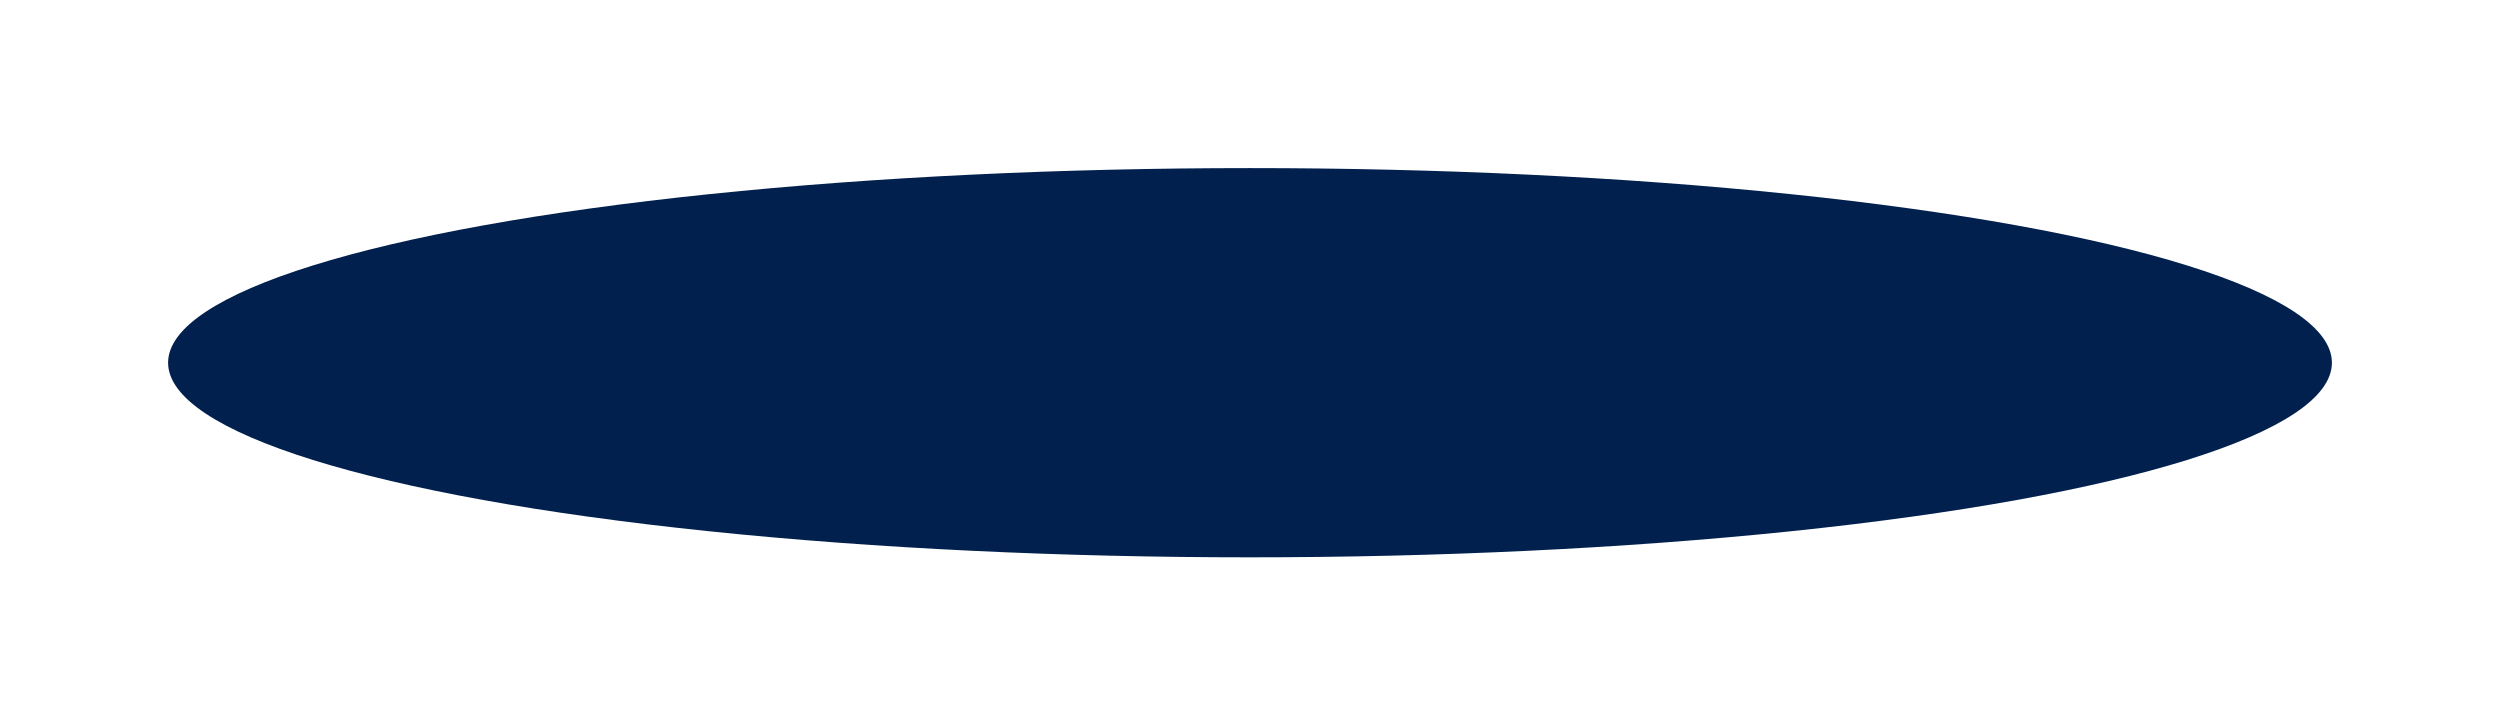 <svg width="4241" height="1231" viewBox="0 0 4241 1231" fill="none" xmlns="http://www.w3.org/2000/svg">
<g id="Ellipse 433" filter="url(#filter0_f_33_8)">
<ellipse cx="2120.5" cy="615.303" rx="1835.35" ry="330.149" fill="#01204E"/>
</g>
<defs>
<filter id="filter0_f_33_8" x="-3.05233e-05" y="0" width="4241" height="1230.61" filterUnits="userSpaceOnUse" color-interpolation-filters="sRGB">
<feFlood flood-opacity="0" result="BackgroundImageFix"/>
<feBlend mode="normal" in="SourceGraphic" in2="BackgroundImageFix" result="shape"/>
<feGaussianBlur stdDeviation="142.55" result="effect1_foregroundBlur_33_8"/>
</filter>
</defs>
</svg>
